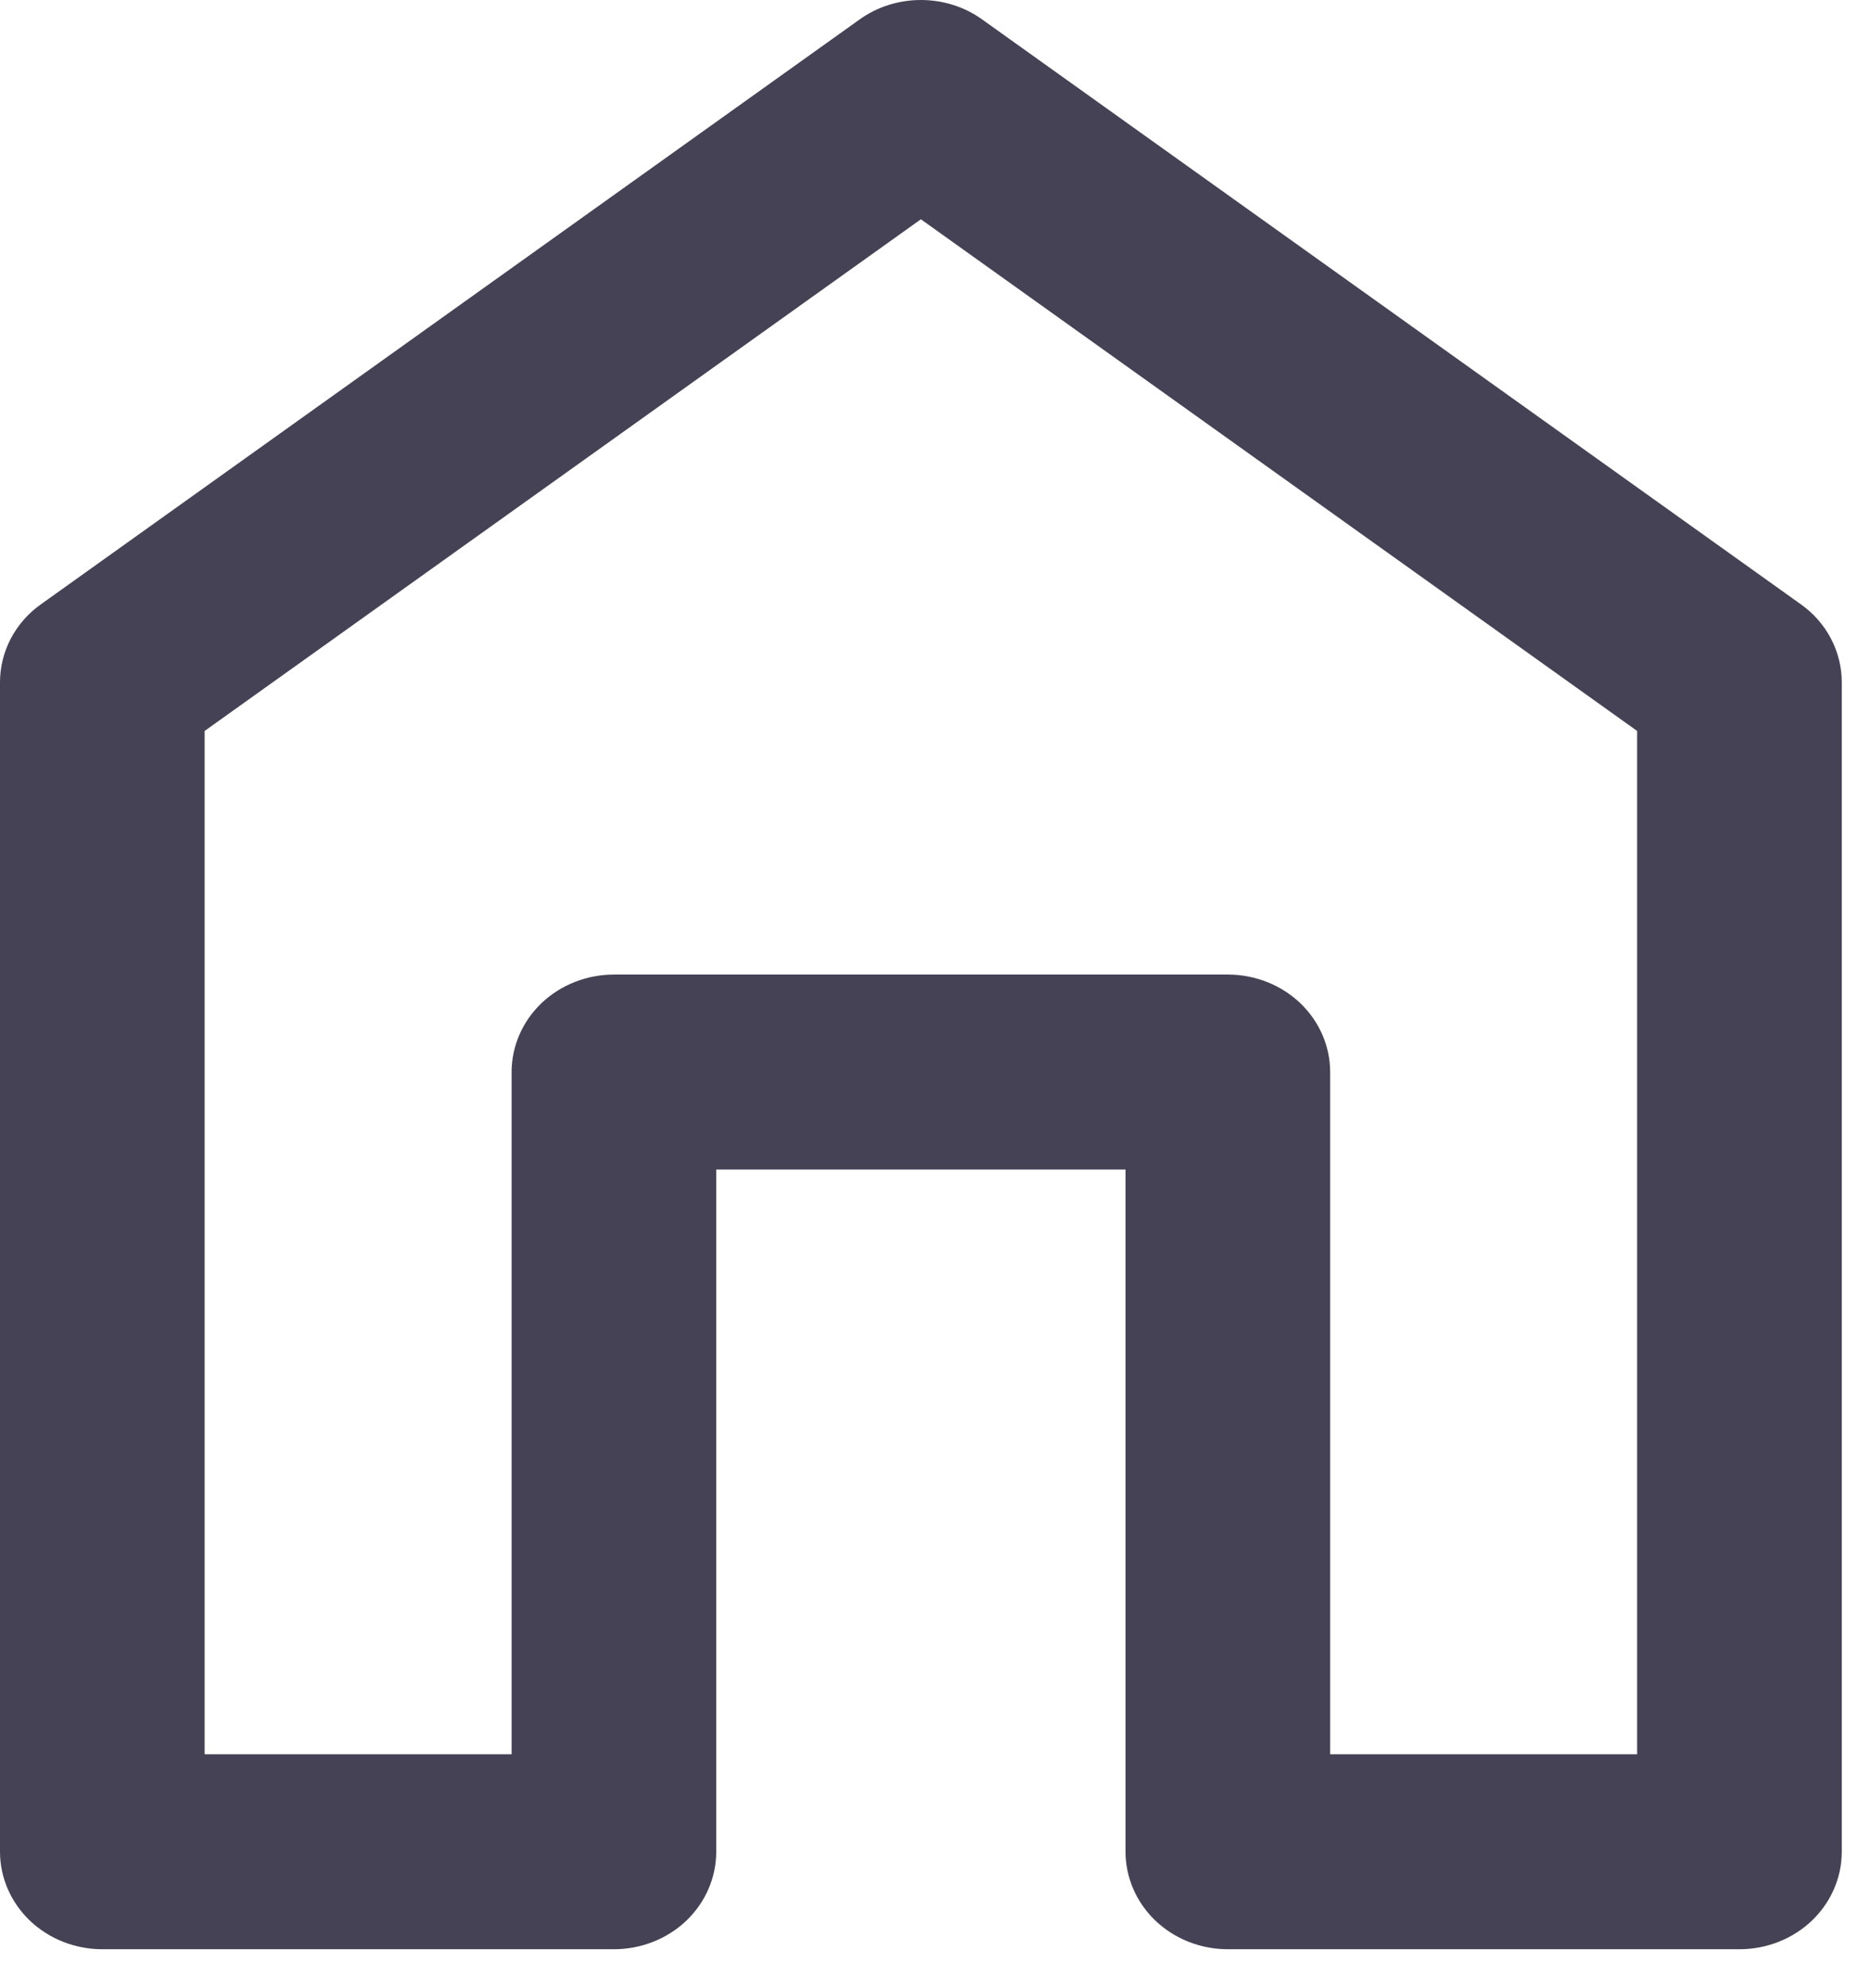 <svg width="16" height="17" viewBox="0 0 16 17" fill="none" xmlns="http://www.w3.org/2000/svg">
<path d="M0 5.833V15.833C0 16.054 0.092 16.266 0.256 16.423C0.42 16.579 0.643 16.667 0.875 16.667H5.25C5.482 16.667 5.705 16.579 5.869 16.423C6.033 16.266 6.125 16.054 6.125 15.833V10H9.625V15.833C9.625 16.054 9.717 16.266 9.881 16.423C10.045 16.579 10.268 16.667 10.5 16.667H14.875C15.107 16.667 15.33 16.579 15.494 16.423C15.658 16.266 15.75 16.054 15.75 15.833V5.833C15.75 5.704 15.718 5.576 15.658 5.461C15.597 5.345 15.509 5.244 15.4 5.167L8.4 0.167C8.249 0.058 8.064 0 7.875 0C7.686 0 7.501 0.058 7.35 0.167L0.35 5.167C0.241 5.244 0.153 5.345 0.092 5.461C0.032 5.576 0 5.704 0 5.833V5.833ZM1.75 6.25L7.875 1.875L14 6.25V15H11.375V9.167C11.375 8.946 11.283 8.734 11.119 8.577C10.955 8.421 10.732 8.333 10.5 8.333H5.25C5.018 8.333 4.795 8.421 4.631 8.577C4.467 8.734 4.375 8.946 4.375 9.167V15H1.75V6.25Z" fill="#464255"/>
</svg>
